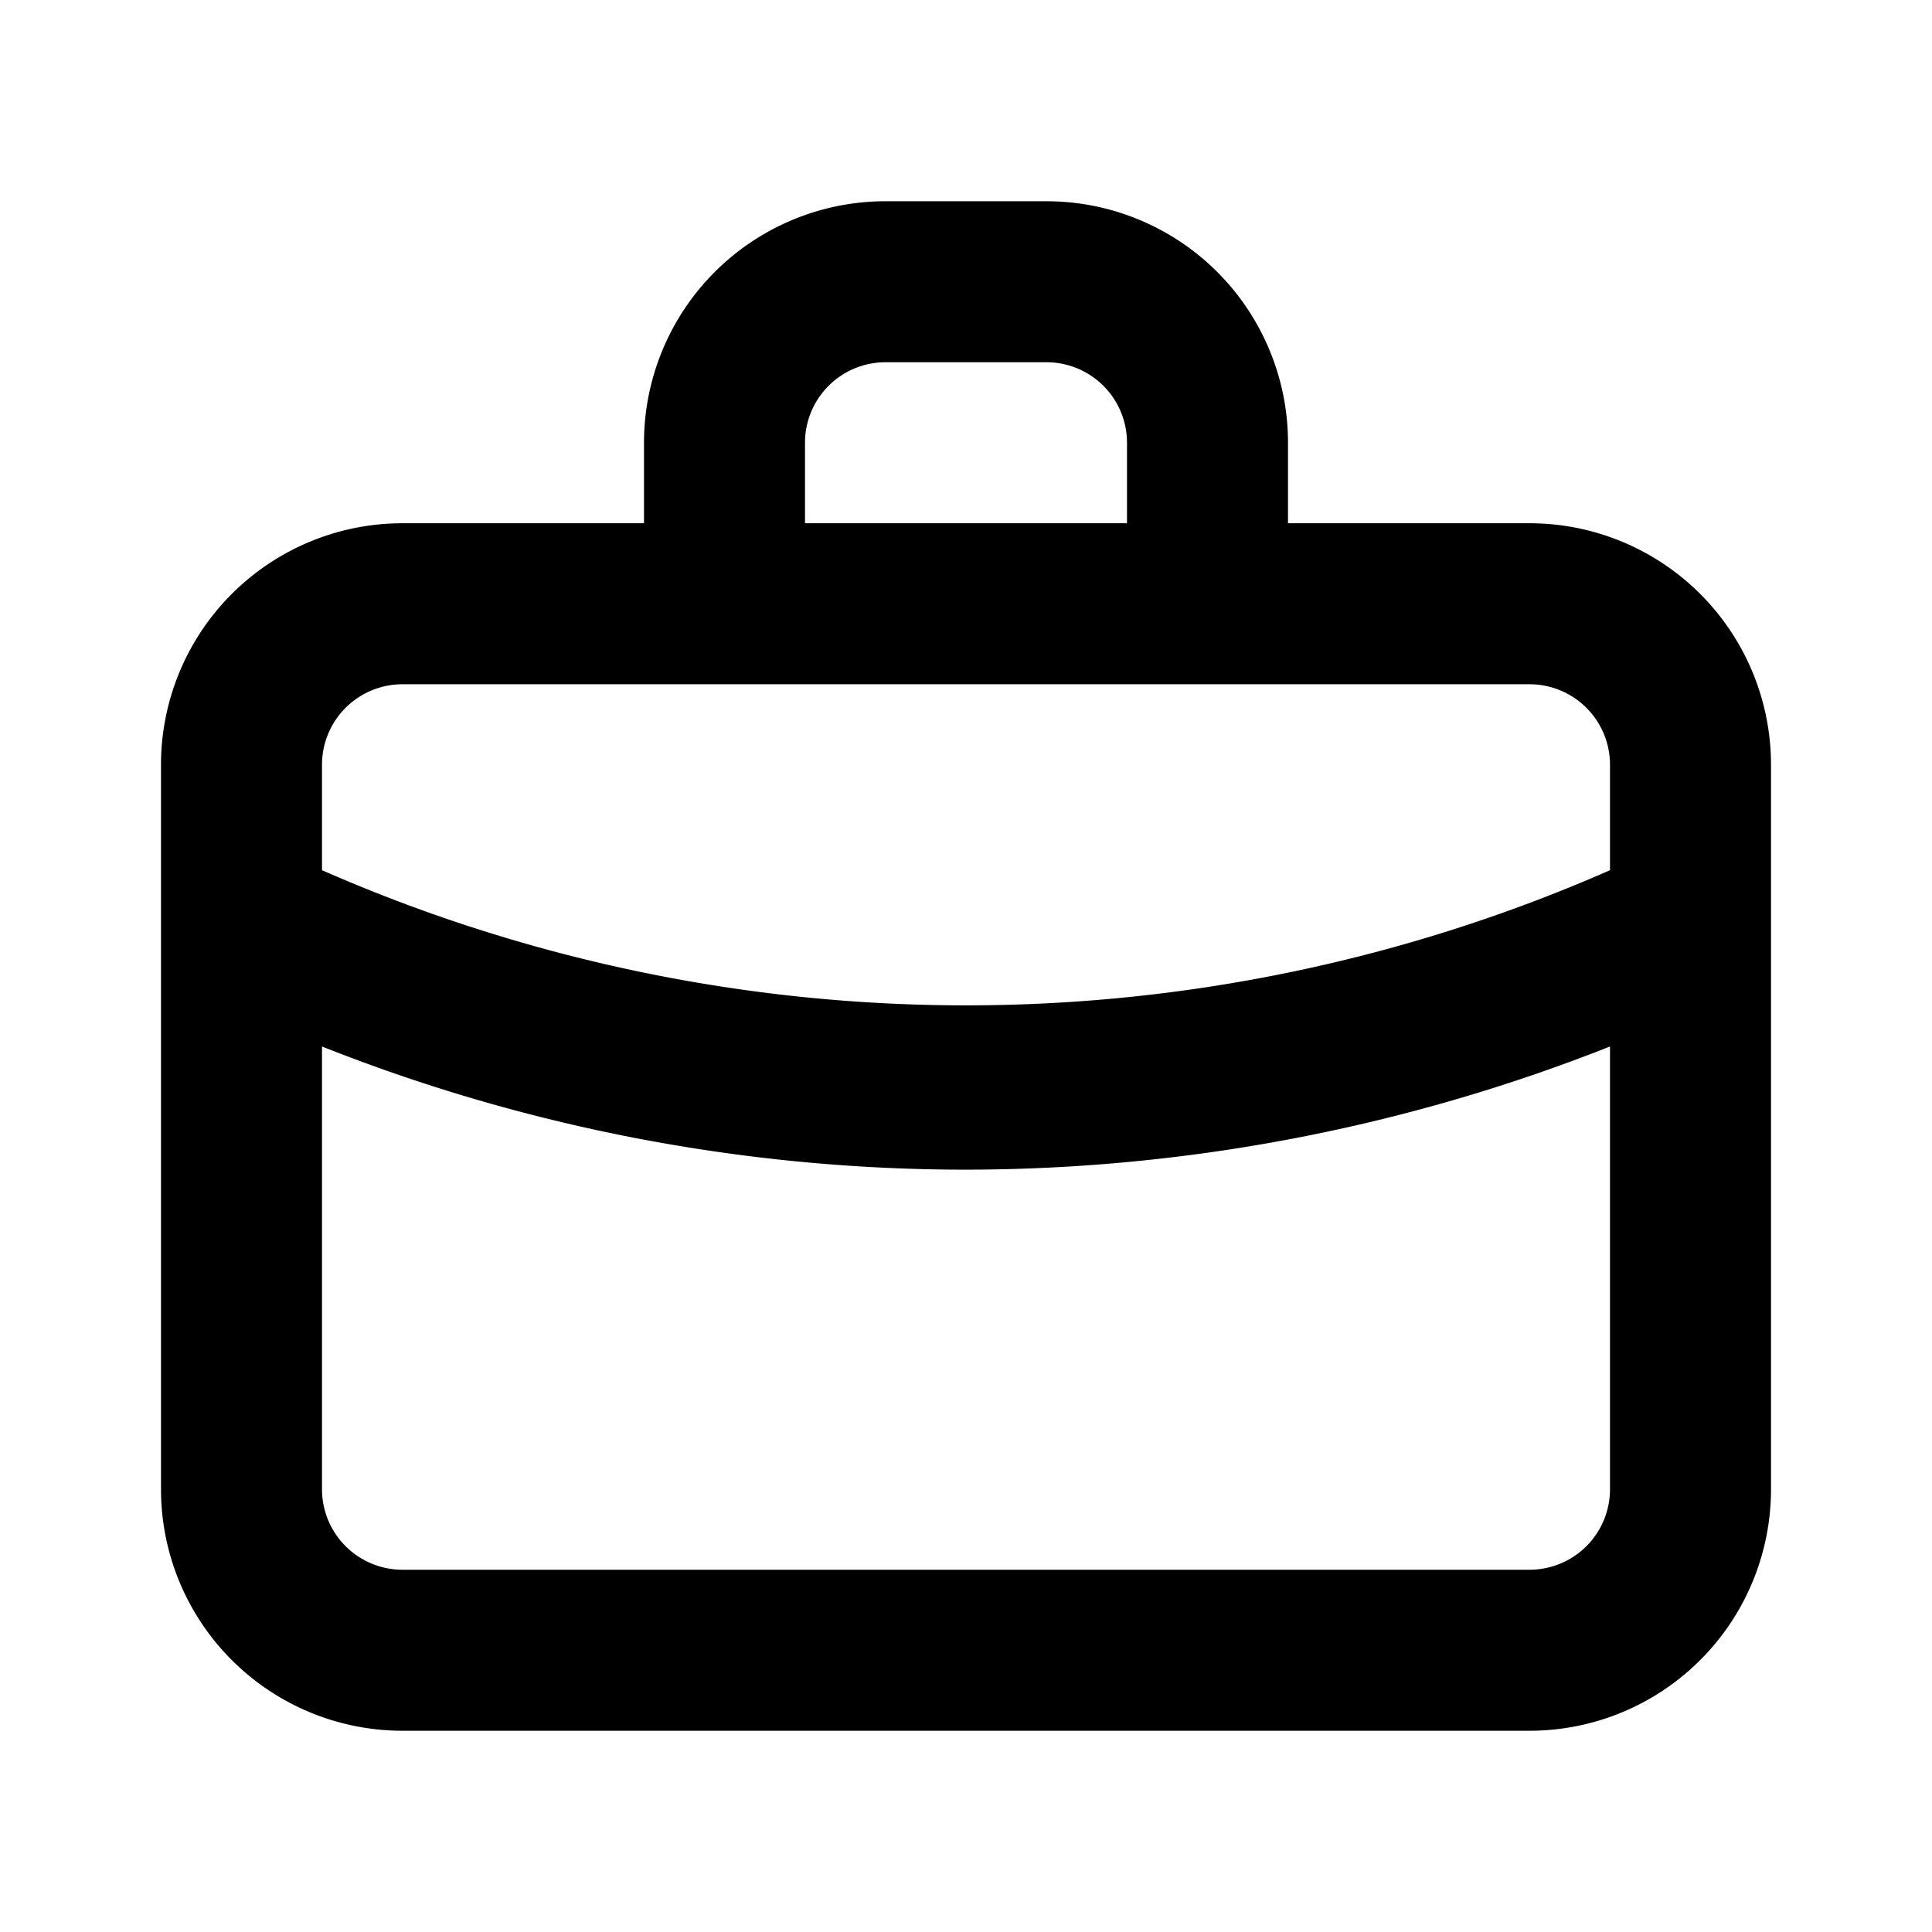 <svg xmlns="http://www.w3.org/2000/svg" width="3em" height="3em" viewBox="0 0 24 24"><path fill="currentColor" d="M19 6.5h-3v-1a3 3 0 0 0-3-3h-2a3 3 0 0 0-3 3v1H5a3 3 0 0 0-3 3v9a3 3 0 0 0 3 3h14a3 3 0 0 0 3-3v-9a3 3 0 0 0-3-3m-9-1a1 1 0 0 1 1-1h2a1 1 0 0 1 1 1v1h-4Zm10 13a1 1 0 0 1-1 1H5a1 1 0 0 1-1-1V13a21.7 21.7 0 0 0 8 1.53A21.8 21.8 0 0 0 20 13Zm0-7.69a19.9 19.9 0 0 1-16 0V9.5a1 1 0 0 1 1-1h14a1 1 0 0 1 1 1Z"/></svg>